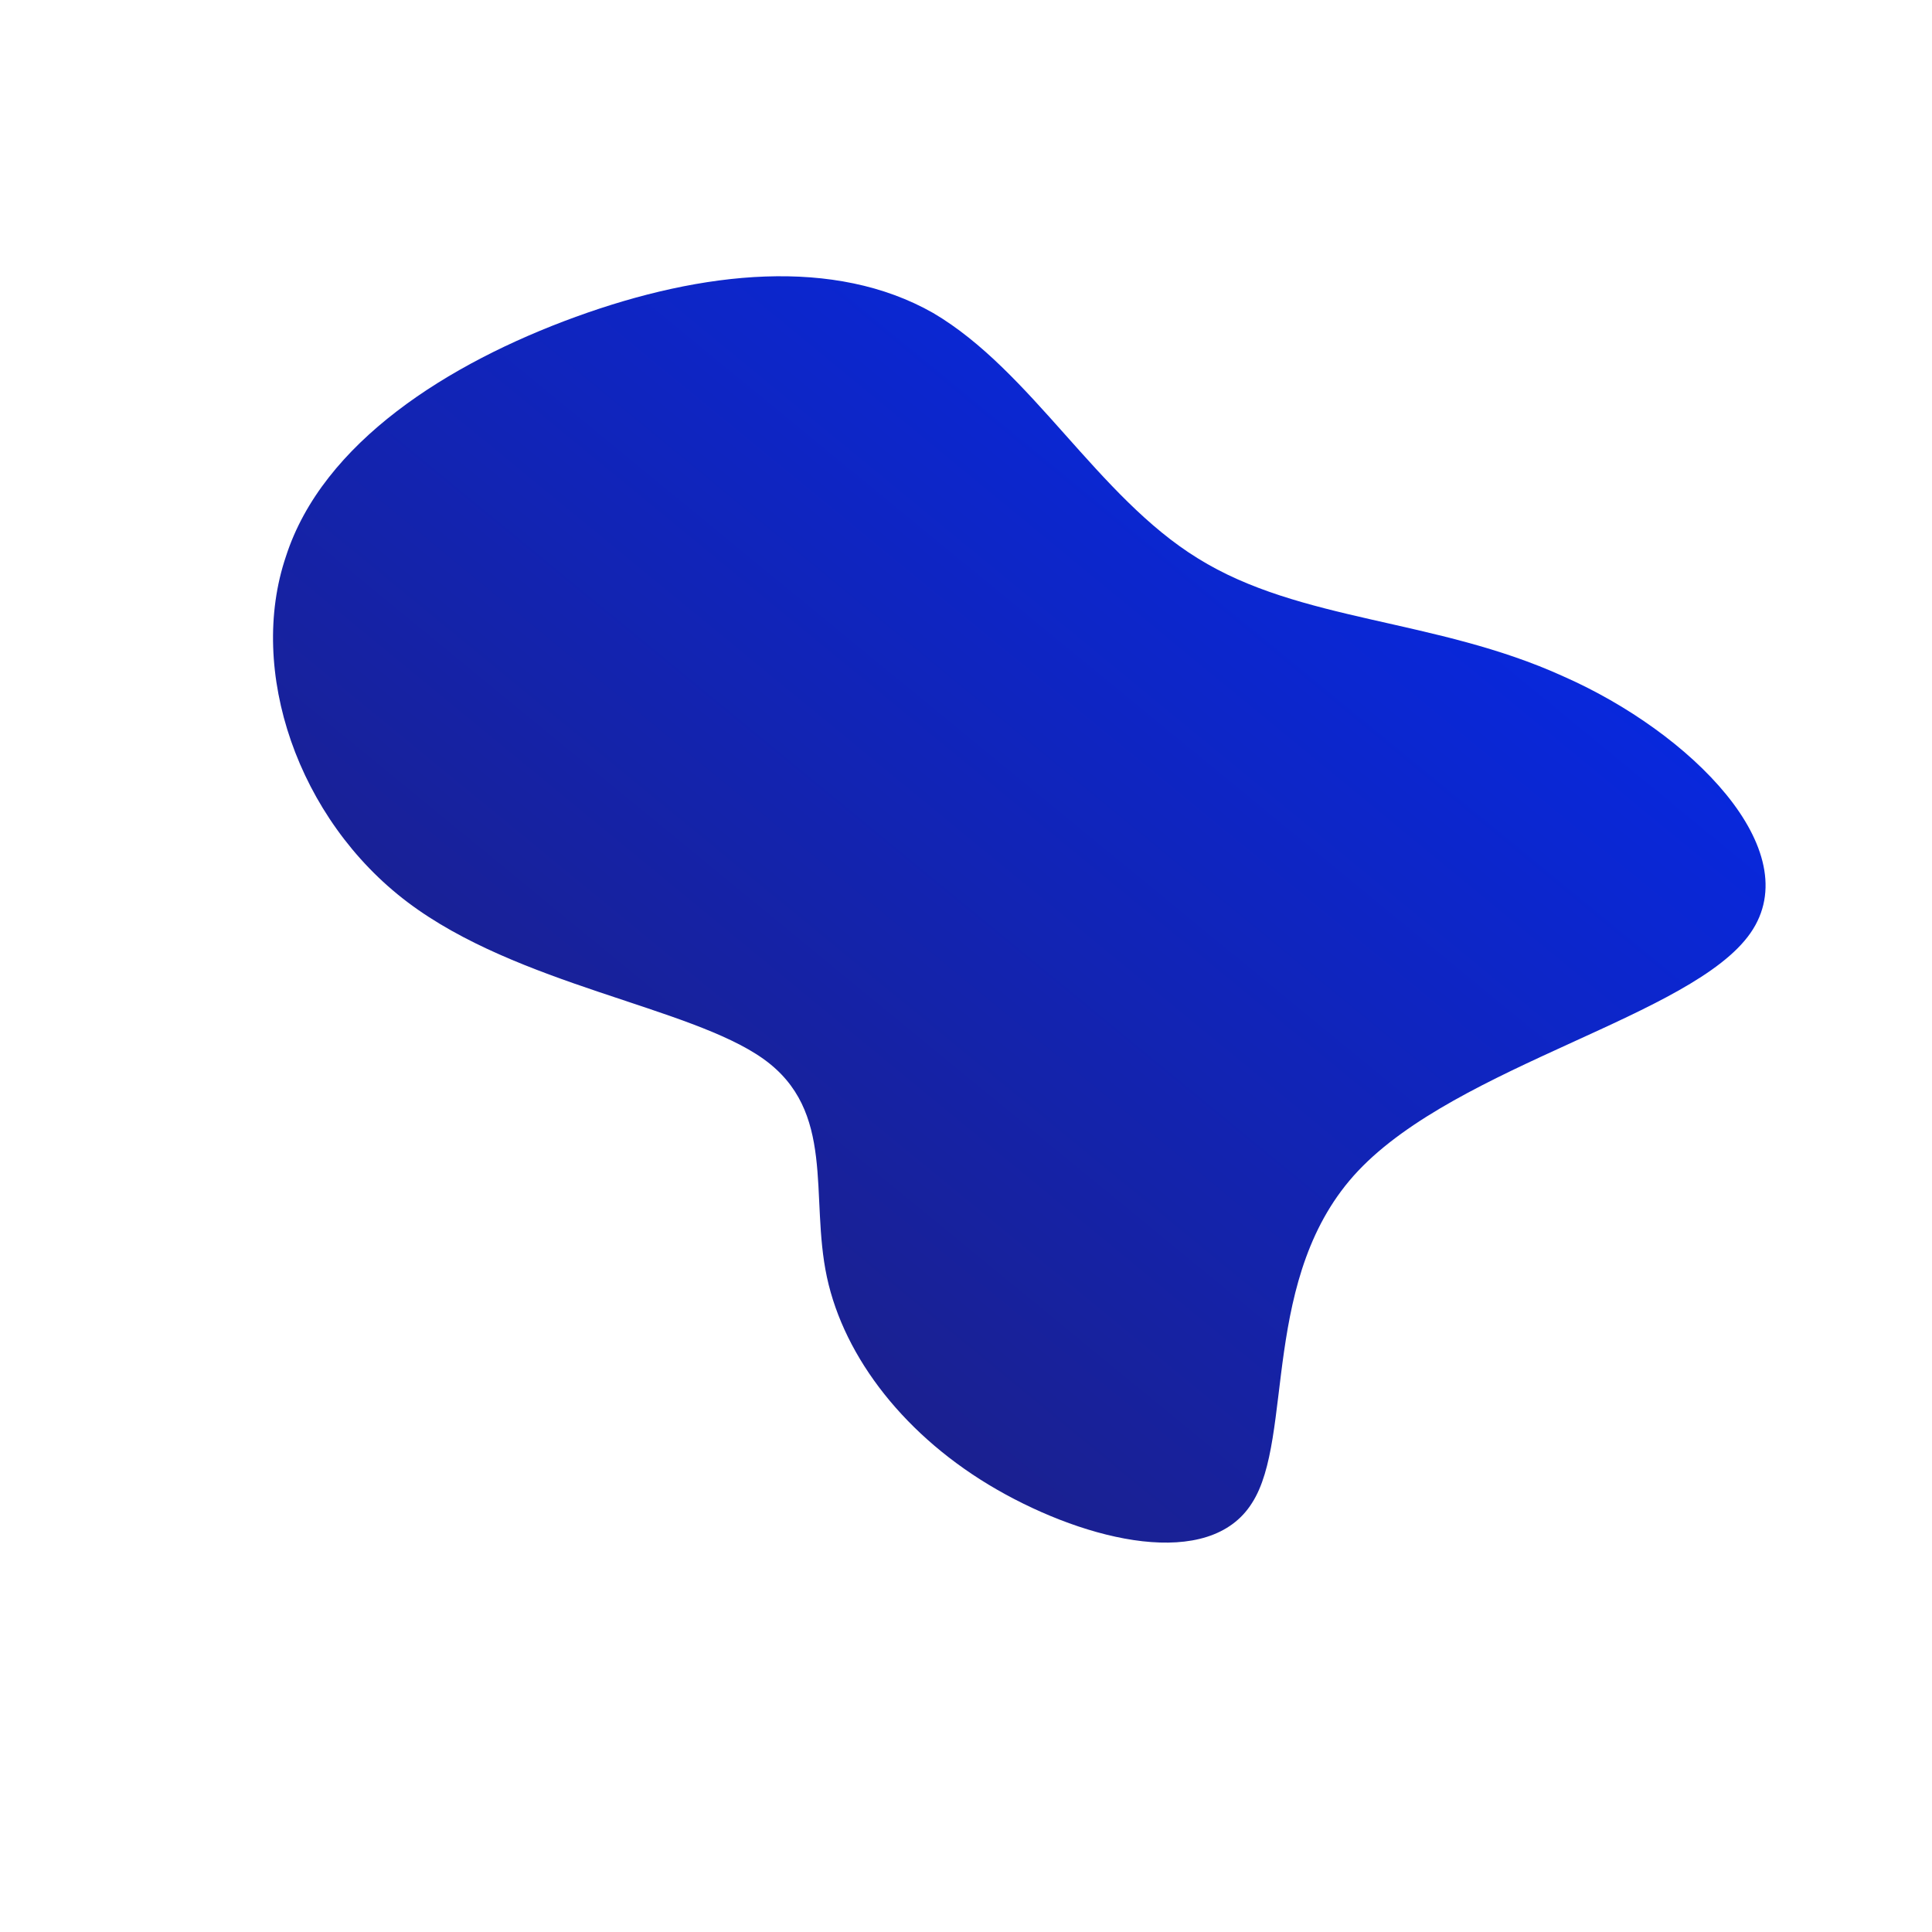 <!--?xml version="1.0" standalone="no"?-->
              <svg id="sw-js-blob-svg" viewBox="0 0 100 100" xmlns="http://www.w3.org/2000/svg" version="1.1">
                    <defs> 
                        <linearGradient id="sw-gradient" x1="0" x2="1" y1="1" y2="0">
                            <stop id="stop1" stop-color="rgba(35.752, 28.129, 103.665, 1)" offset="0%"></stop>
                            <stop id="stop2" stop-color="rgba(0, 43.37, 255, 1)" offset="100%"></stop>
                        </linearGradient>
                    </defs>
                <path fill="url(#sw-gradient)" d="M12,-21.1C17.3,-17.8,24.3,-18,30.9,-15C37.5,-12.1,43.6,-6,40.6,-1.7C37.6,2.6,25.5,5.1,20.3,10.6C15.2,16,17,24.4,14.8,27.8C12.6,31.3,6.3,29.8,1.6,27.1C-3.1,24.4,-6.3,20.3,-7.2,16.1C-8.1,11.9,-6.7,7.5,-10.5,4.8C-14.3,2.1,-23.2,1,-28.9,-3.3C-34.6,-7.6,-37.2,-15.3,-35.2,-21.2C-33.3,-27.1,-26.8,-31.2,-20.2,-33.6C-13.6,-36,-6.8,-36.7,-1.7,-33.8C3.4,-30.8,6.8,-24.3,12,-21.1Z" width="100%" height="100%" transform="translate(50 50)" stroke-width="0" style="transition: all 0.3s ease 0s;" stroke="url(#sw-gradient)"></path>
              </svg>
